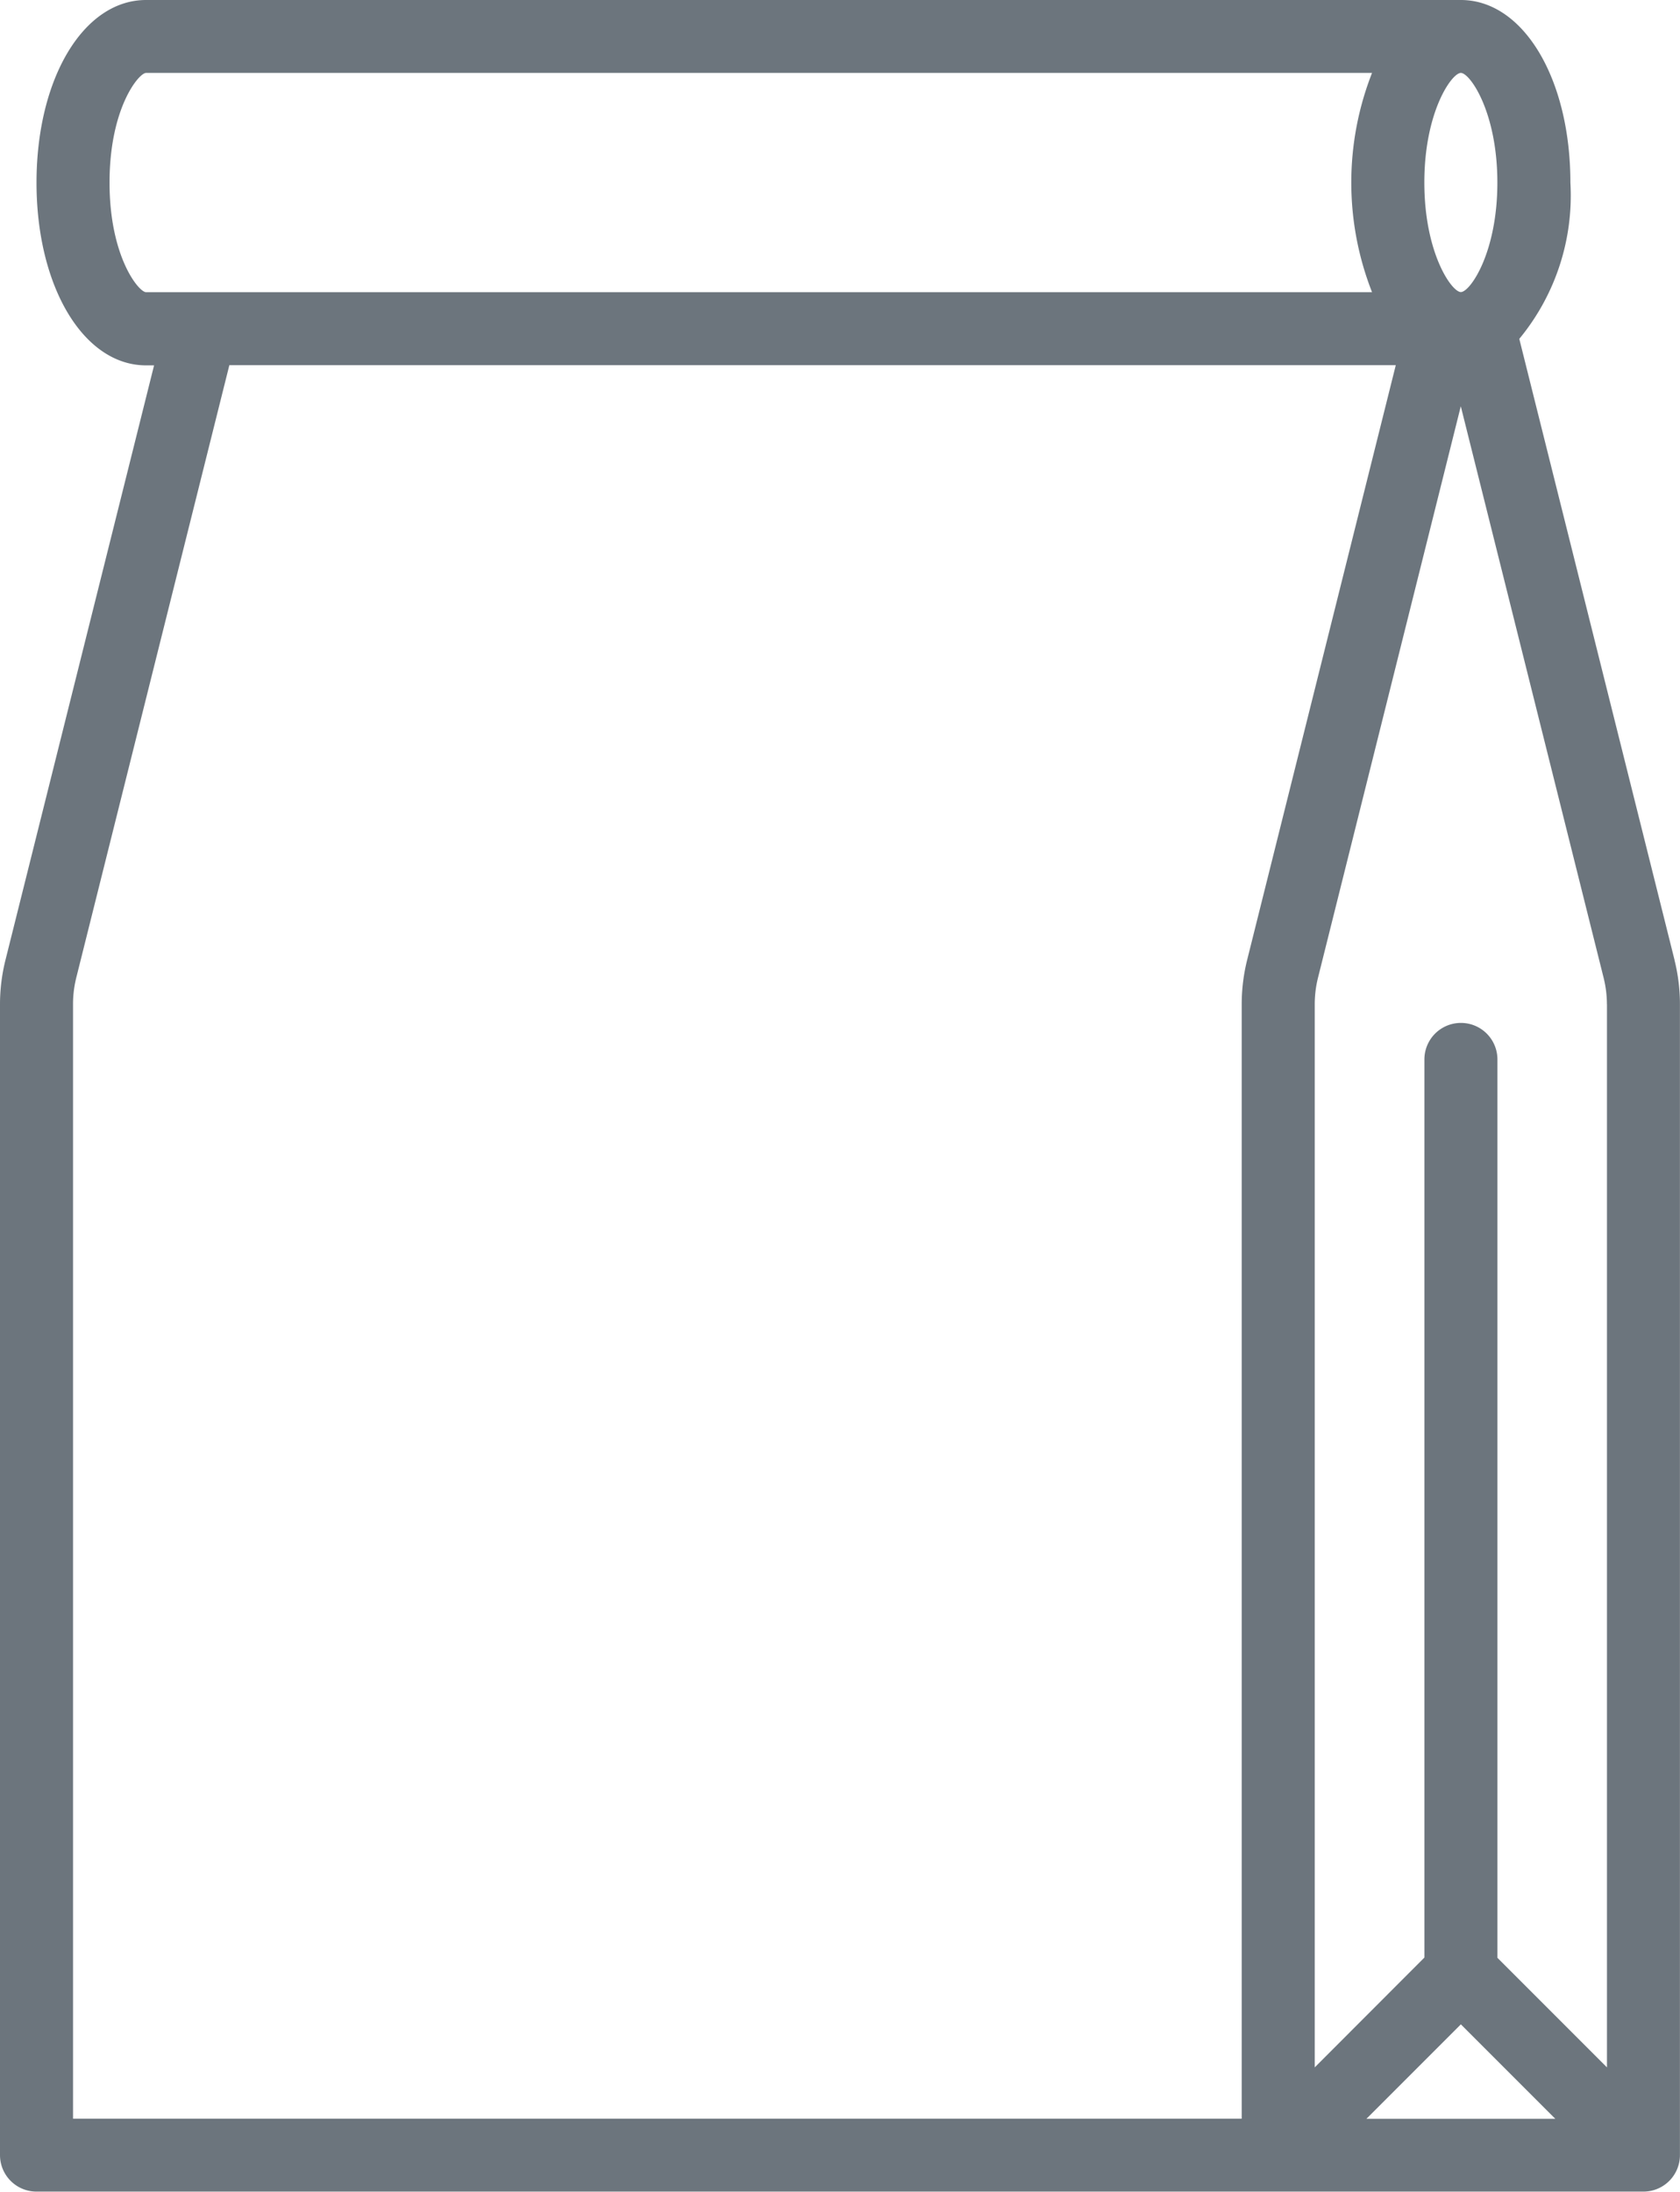<svg xmlns="http://www.w3.org/2000/svg" width="26.824" height="34.987" viewBox="0 0 26.824 34.987"><defs><style>.a{fill:#6c757d;}</style></defs><g transform="translate(184 54.219)"><path class="a" d="M98.737,31.324l-2.479-9.915a3.593,3.593,0,0,0,.816-2.493c0-1.662-.752-2.916-1.749-2.916H74.332c-1,0-1.749,1.254-1.749,2.916s.752,2.916,1.749,2.916h.128l-2.373,9.493a2.92,2.92,0,0,0-.087.707V50.4a.583.583,0,0,0,.583.583H98.24a.583.583,0,0,0,.583-.583V32.031a2.918,2.918,0,0,0-.087-.707Zm-1.079.707V49l-1.749-1.749V32.911a.583.583,0,1,0-1.166,0V47.247L92.992,49V32.031a1.752,1.752,0,0,1,.052-.424l2.28-9.122,2.28,9.121A1.752,1.752,0,0,1,97.657,32.031ZM95.325,48.313l1.508,1.508H93.817Zm.583-29.4c0,1.129-.438,1.749-.583,1.749s-.583-.62-.583-1.749.438-1.749.583-1.749S95.908,17.787,95.908,18.916Zm-22.159,0c0-1.187.468-1.749.583-1.749H93.907a4.787,4.787,0,0,0,0,3.5H74.332C74.217,20.665,73.749,20.1,73.749,18.916Zm-.583,13.116a1.749,1.749,0,0,1,.052-.424l2.444-9.776H94.286l-2.373,9.493a2.921,2.921,0,0,0-.087.707v17.79H73.166Z" transform="translate(-256 -70.219)"/></g></svg>